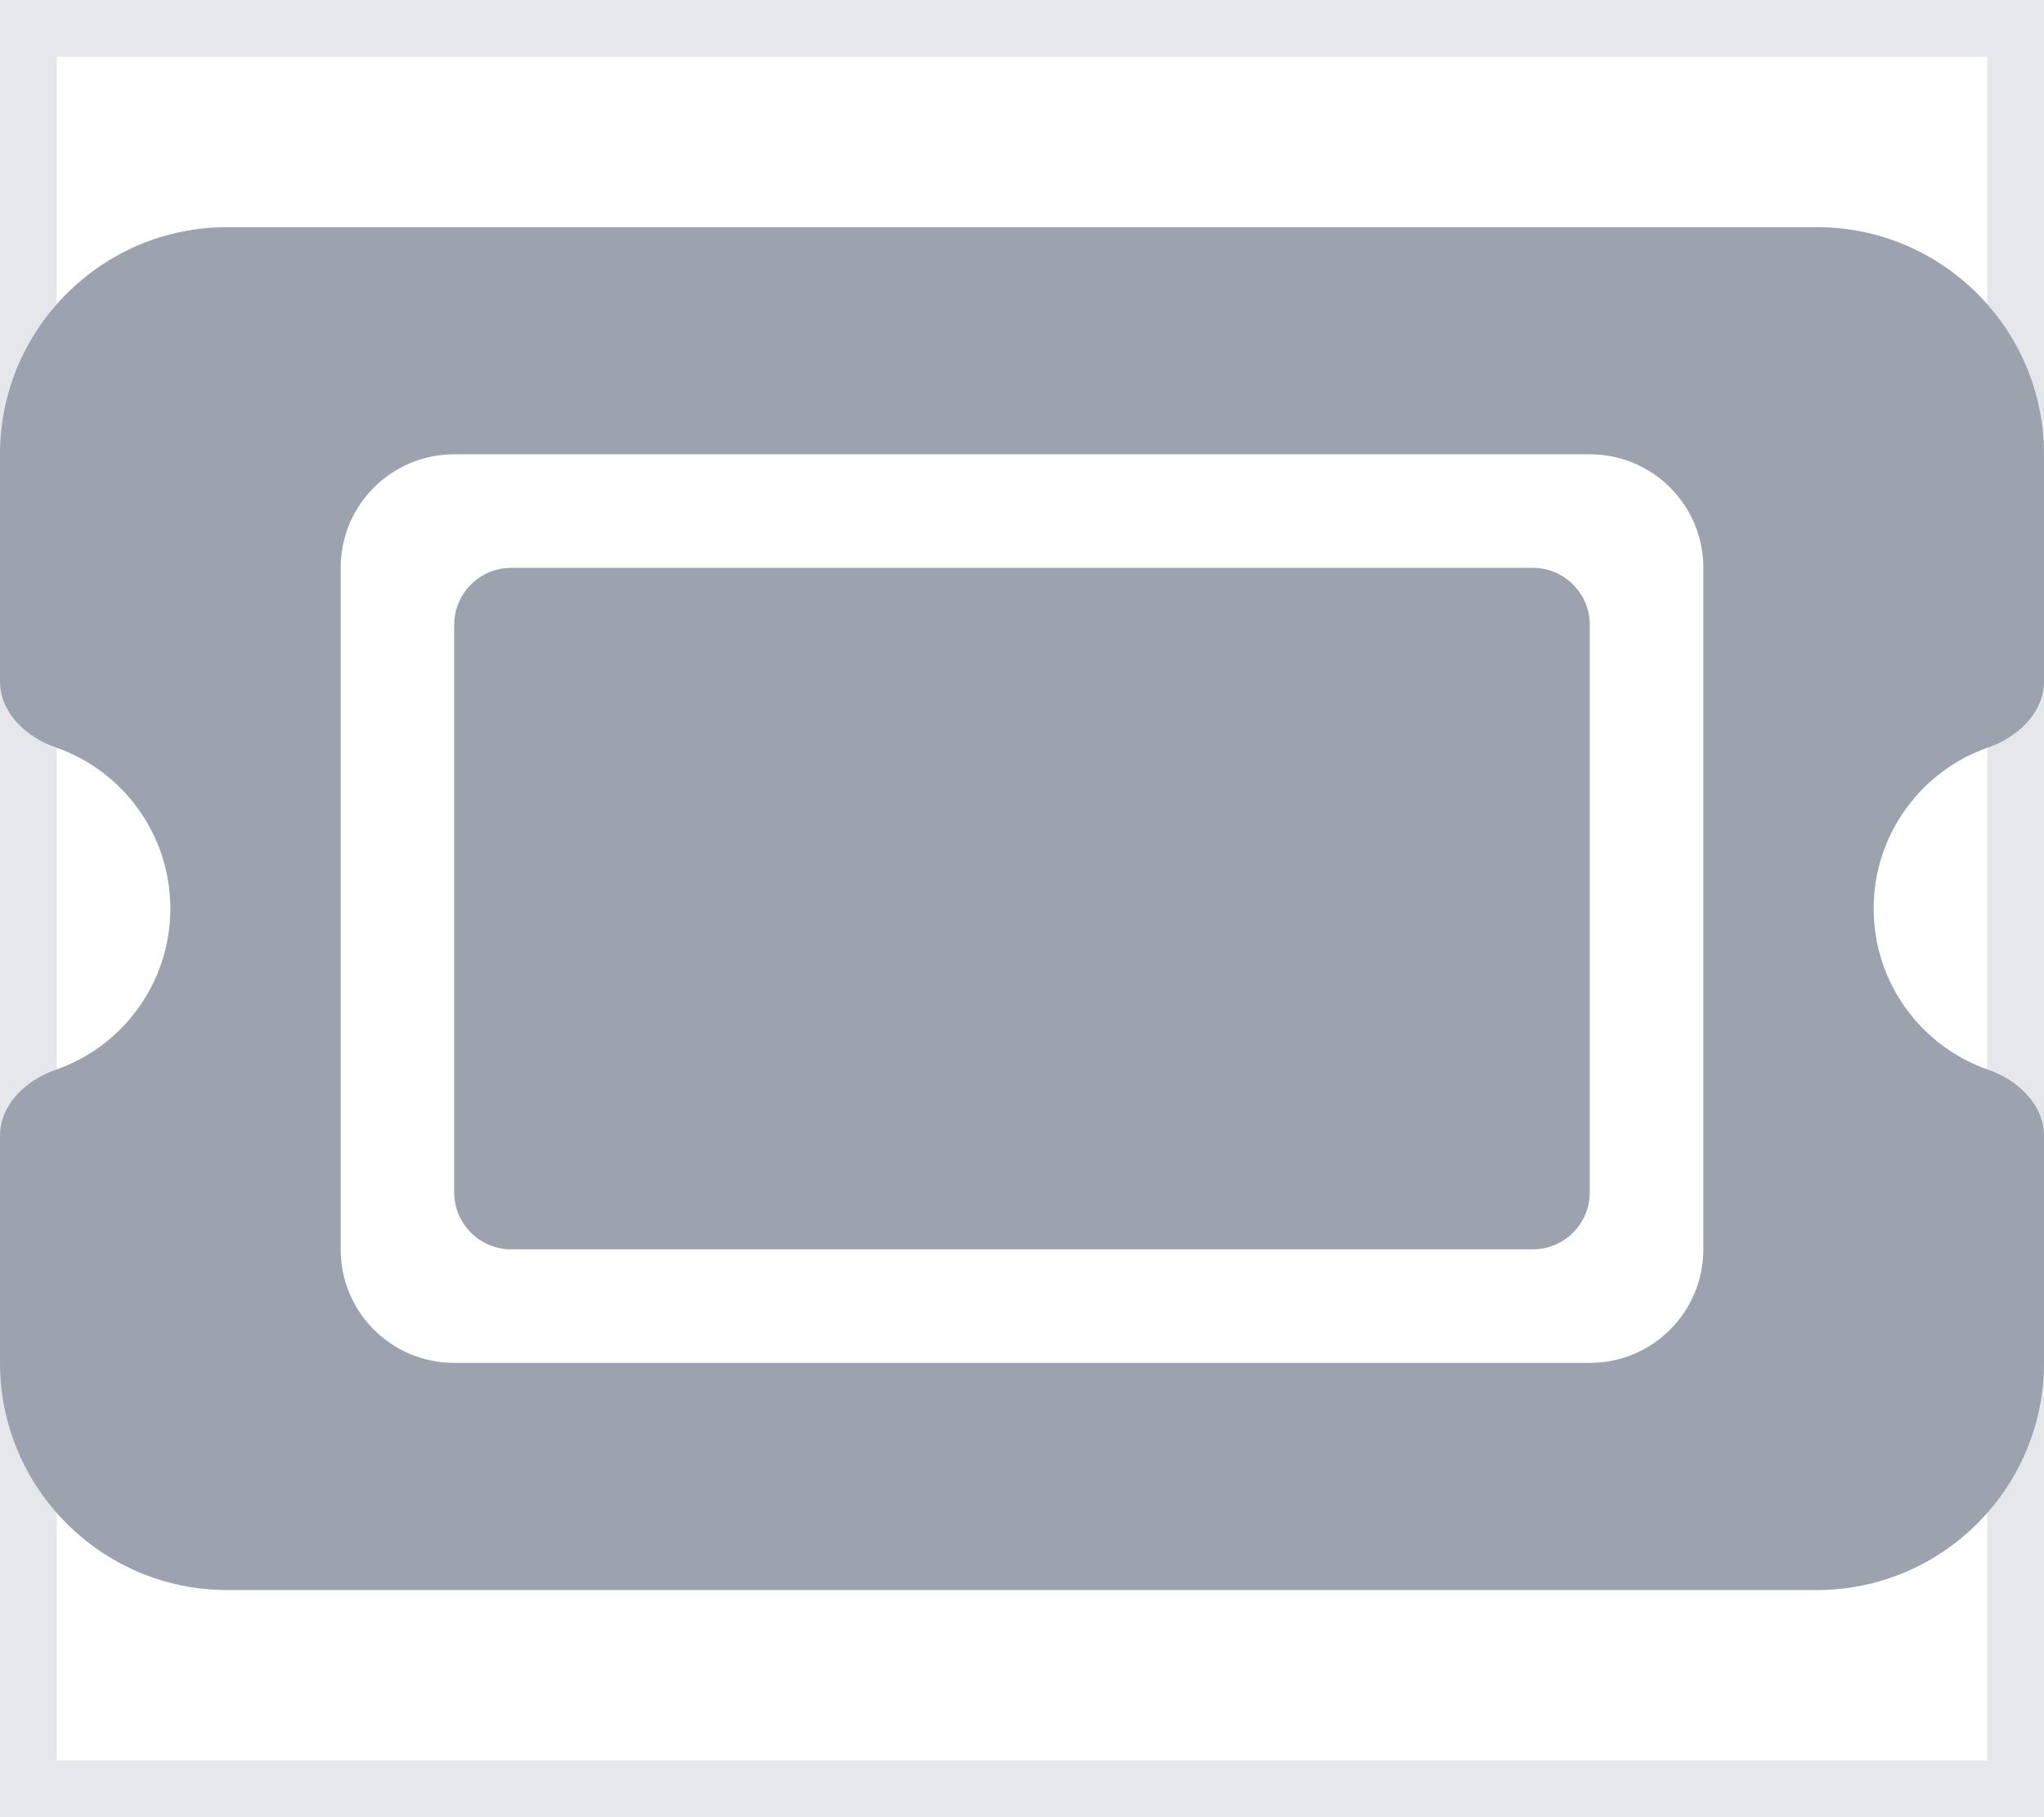 <svg preserveAspectRatio="none" width="100%" height="100%" overflow="visible" style="display: block;" viewBox="0 0 18 16" fill="none" xmlns="http://www.w3.org/2000/svg">
<g id="Frame">
<path d="M18 16H0V0H18V16Z" stroke="#E5E7EB"/>
<path id="Vector" d="M2 2C0.897 2 0 2.897 0 4V6C0 6.275 0.231 6.491 0.491 6.581C1.078 6.784 1.5 7.344 1.5 8C1.5 8.656 1.078 9.216 0.491 9.419C0.231 9.509 0 9.725 0 10V12C0 13.103 0.897 14 2 14H16C17.103 14 18 13.103 18 12V10C18 9.725 17.769 9.509 17.509 9.419C16.922 9.216 16.5 8.656 16.5 8C16.5 7.344 16.922 6.784 17.509 6.581C17.769 6.491 18 6.275 18 6V4C18 2.897 17.103 2 16 2H2ZM4 5.5V10.5C4 10.775 4.225 11 4.5 11H13.5C13.775 11 14 10.775 14 10.5V5.5C14 5.225 13.775 5 13.5 5H4.5C4.225 5 4 5.225 4 5.5ZM3 5C3 4.447 3.447 4 4 4H14C14.553 4 15 4.447 15 5V11C15 11.553 14.553 12 14 12H4C3.447 12 3 11.553 3 11V5Z" fill="#9CA3AF"/>
</g>
</svg>
